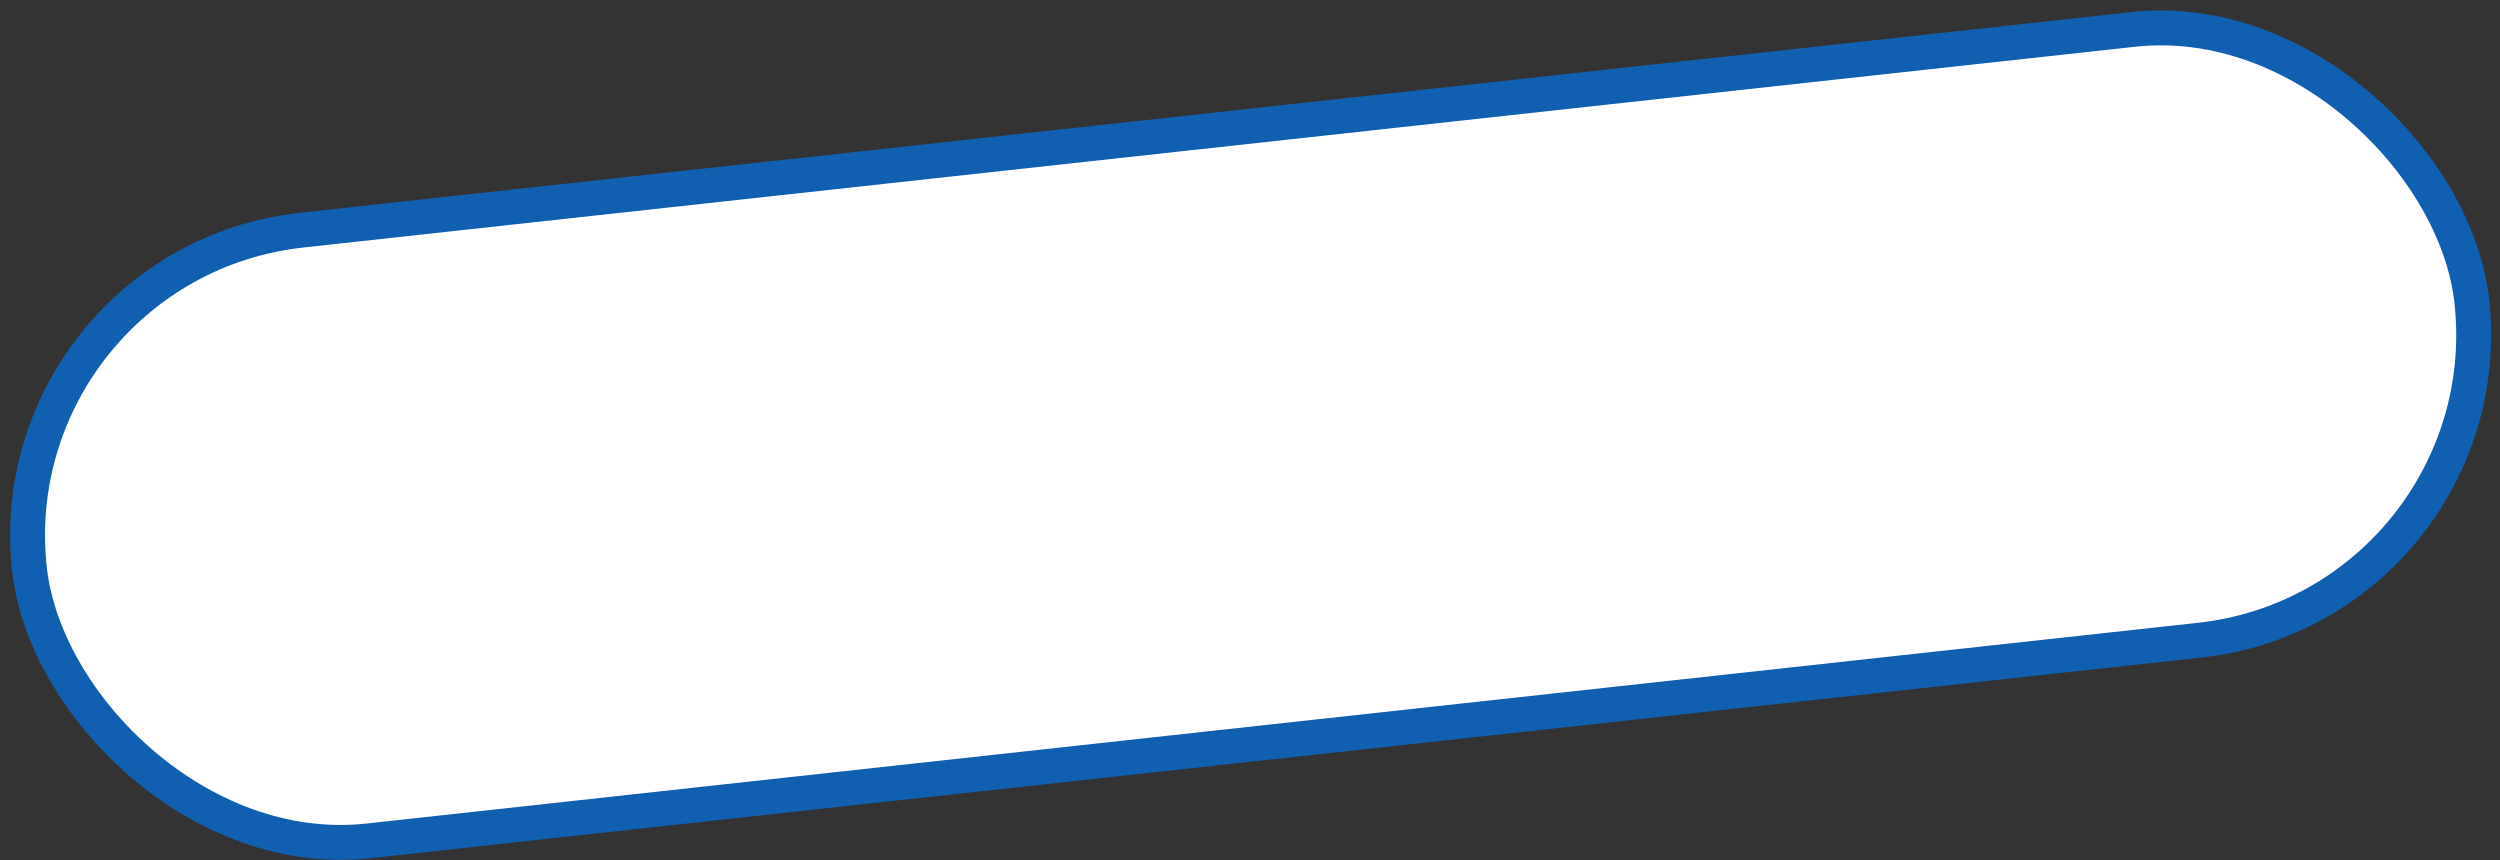 <svg width="215" height="74" viewBox="0 0 215 74" fill="none" xmlns="http://www.w3.org/2000/svg">
<rect x="0" y="0" width="215" height="74" fill="#333333" stroke="none"/>
<rect x="-0.346" y="22.675" width="211.303" height="52.834" rx="26.417" transform="rotate(-6.255 -0.346 22.675)" fill="white" stroke="#105FB0" stroke-width="3"/>
</svg>
